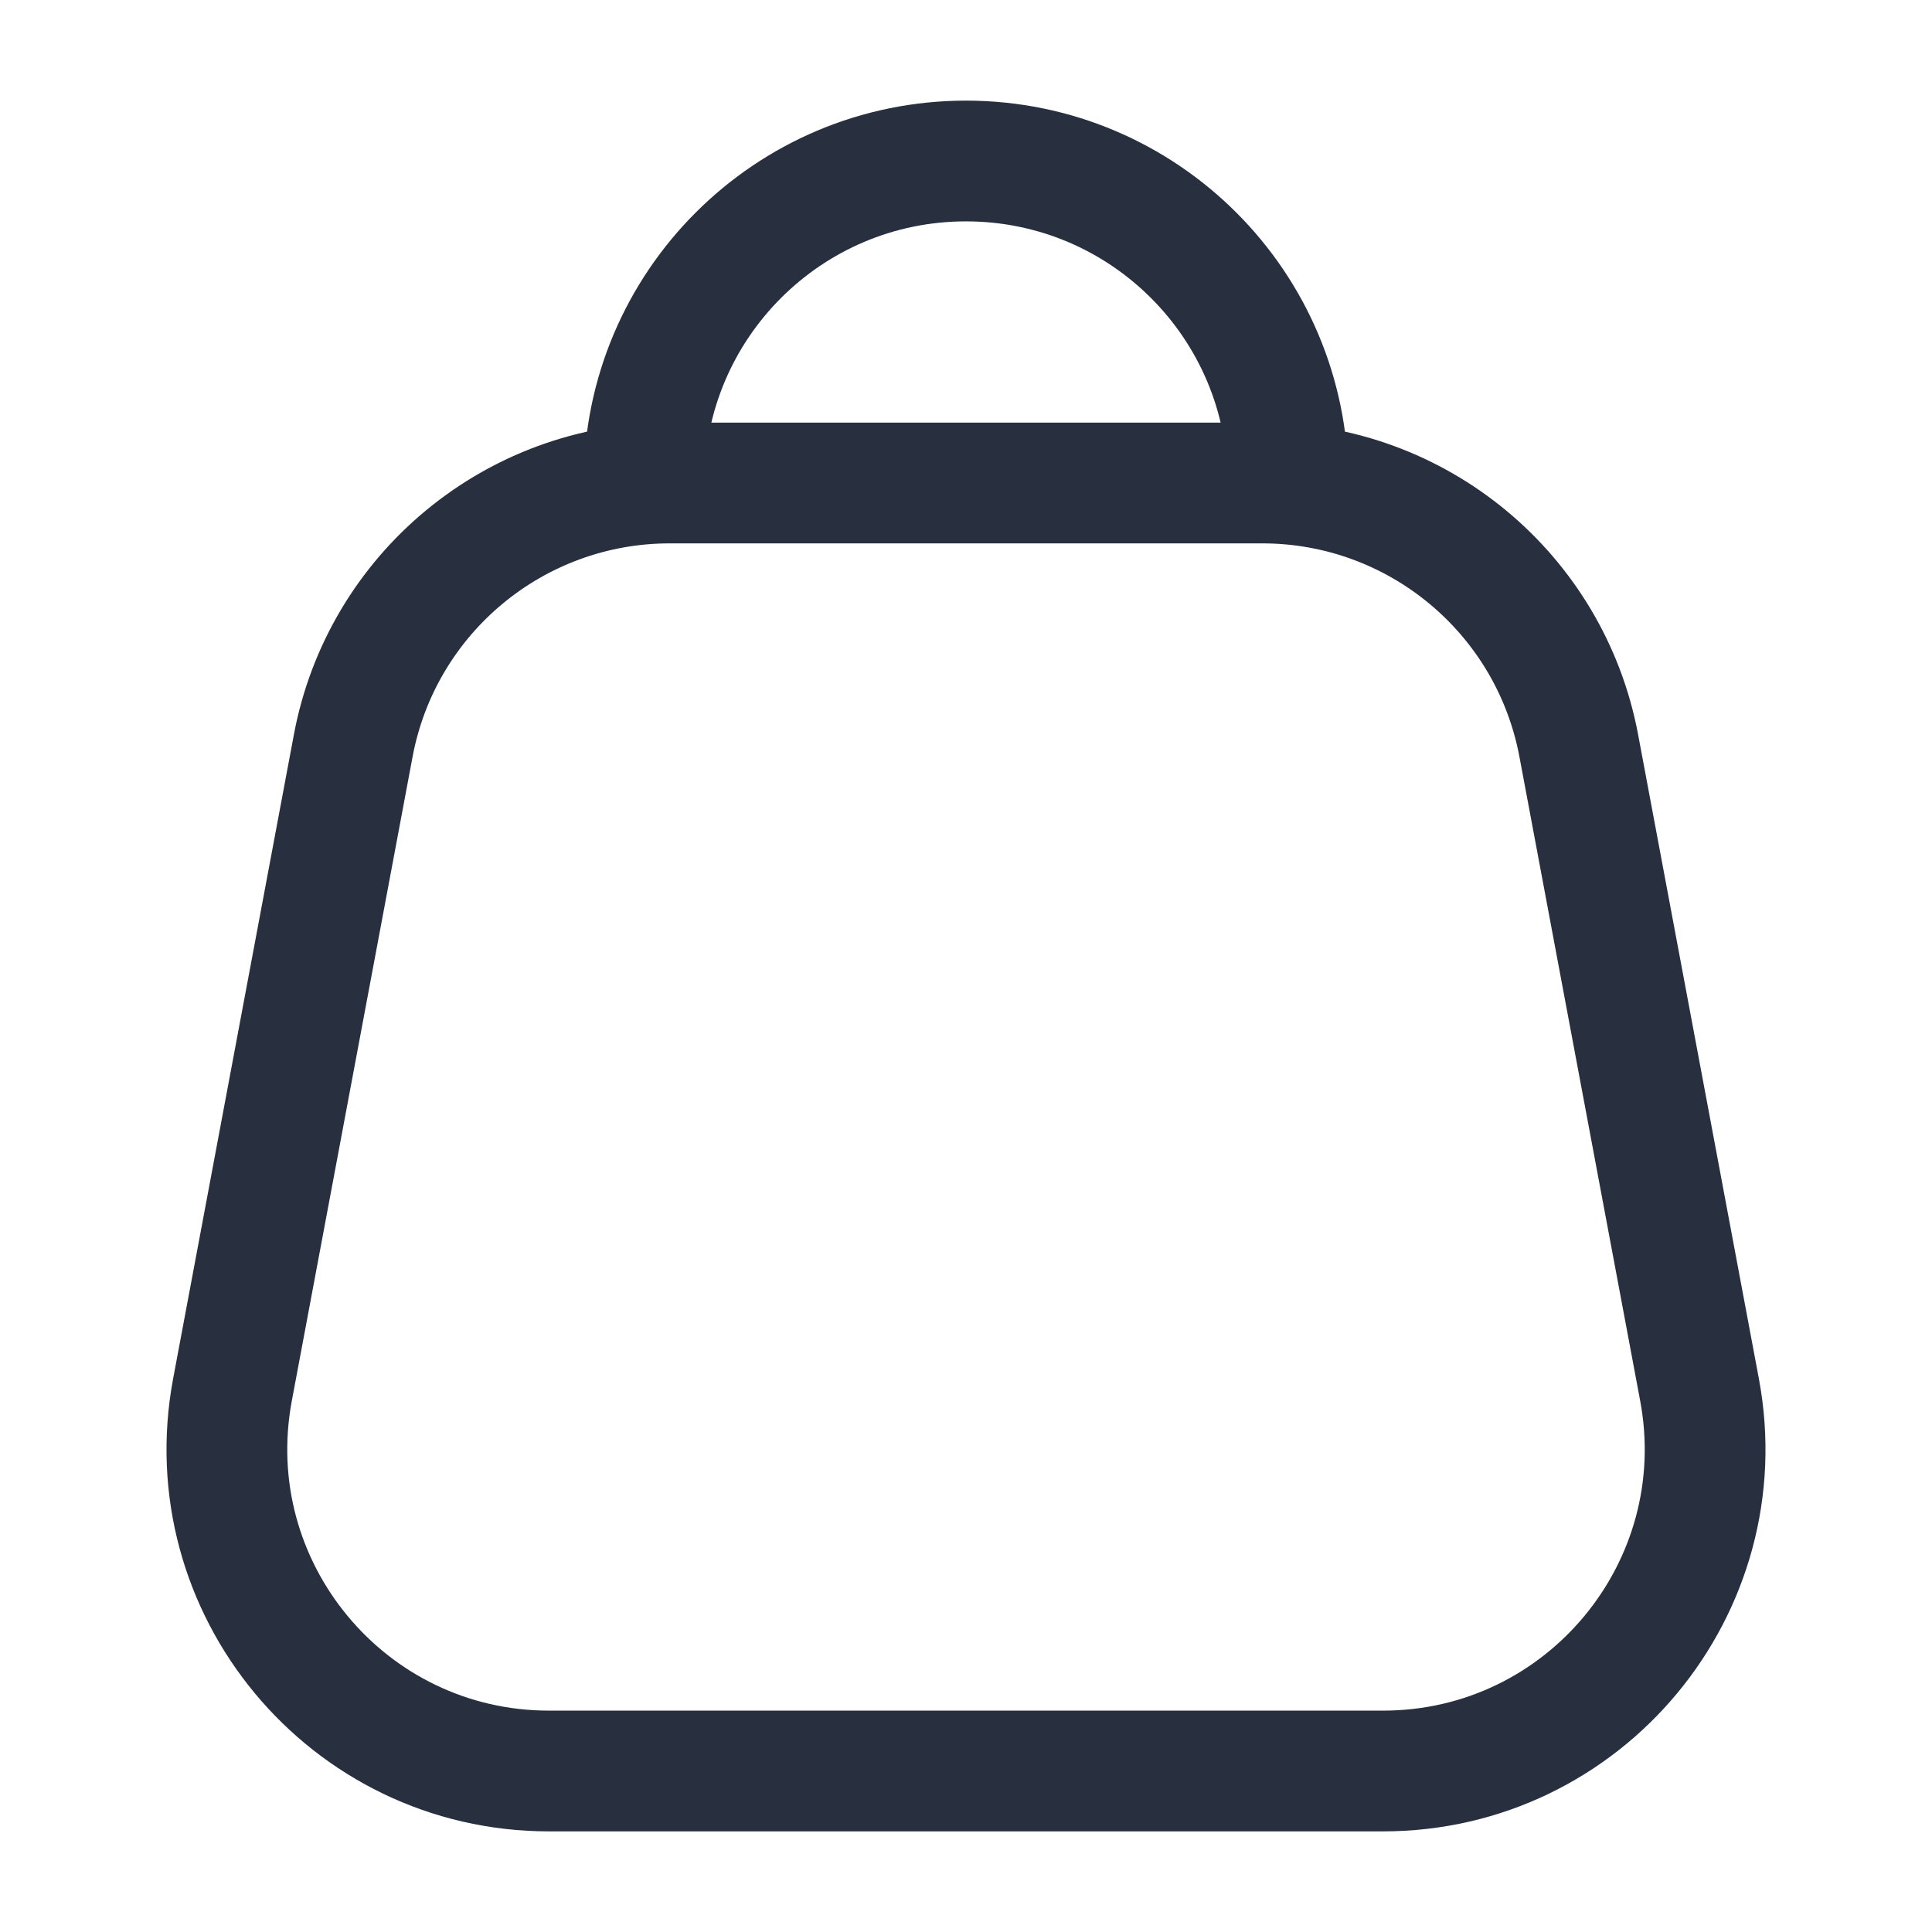 <svg width="24" height="24" viewBox="0 0 24 24" fill="none" xmlns="http://www.w3.org/2000/svg">
<path d="M16 6C16 3.791 14.209 2 12 2C9.791 2 8 3.791 8 6M6.82 22H17.18C19.685 22 21.573 19.724 21.112 17.263L19.612 9.263C19.257 7.371 17.605 6 15.68 6H8.32C6.395 6 4.743 7.371 4.388 9.263L2.888 17.263C2.427 19.724 4.315 22 6.82 22Z" stroke="#28303F" stroke-width="1.5" stroke-linejoin="round"/>
</svg>
